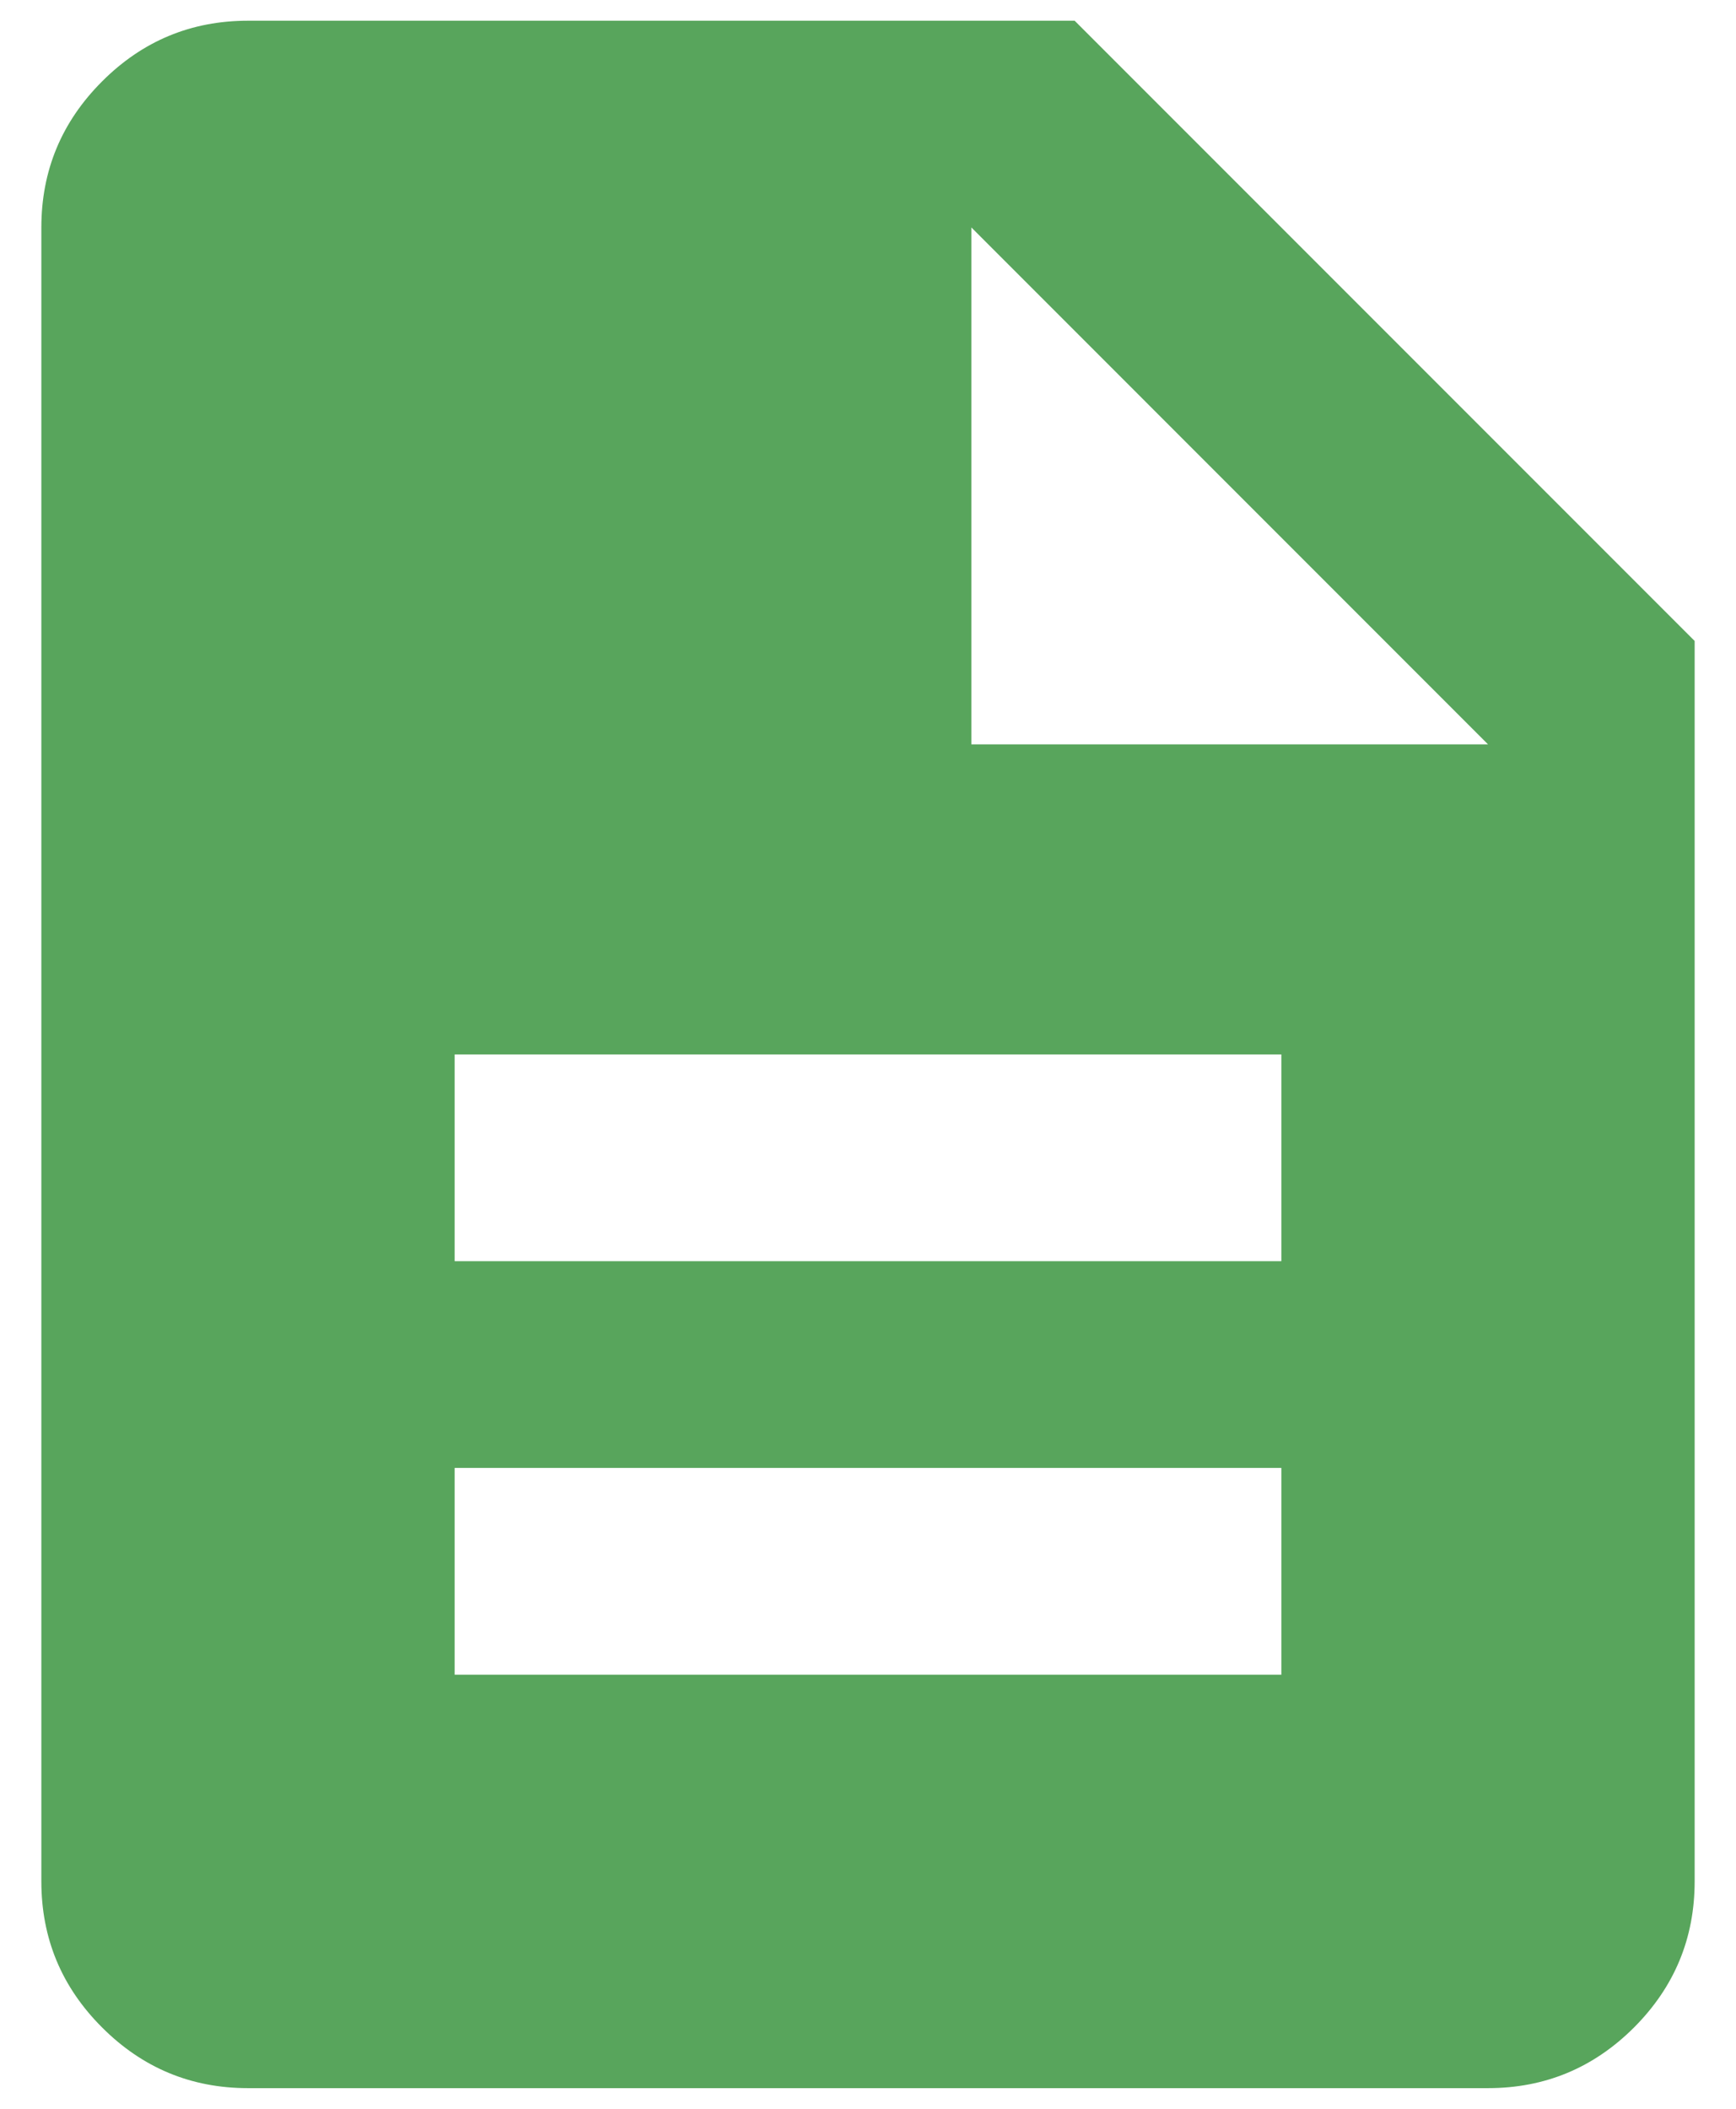 <svg width="28" height="34" viewBox="0 0 28 34" fill="none" xmlns="http://www.w3.org/2000/svg">
<path d="M7.333 27.001H20.667V23.667H7.333V27.001ZM7.333 20.334H20.667V17.001H7.333V20.334ZM4 33.667C3.083 33.667 2.299 33.341 1.647 32.689C0.993 32.036 0.667 31.251 0.667 30.334V3.667C0.667 2.751 0.993 1.966 1.647 1.312C2.299 0.66 3.083 0.334 4 0.334H17.333L27.333 10.334V30.334C27.333 31.251 27.007 32.036 26.355 32.689C25.702 33.341 24.917 33.667 24 33.667H4ZM15.667 12.001H24L15.667 3.667V12.001Z" fill="#58A55C"/>
</svg>